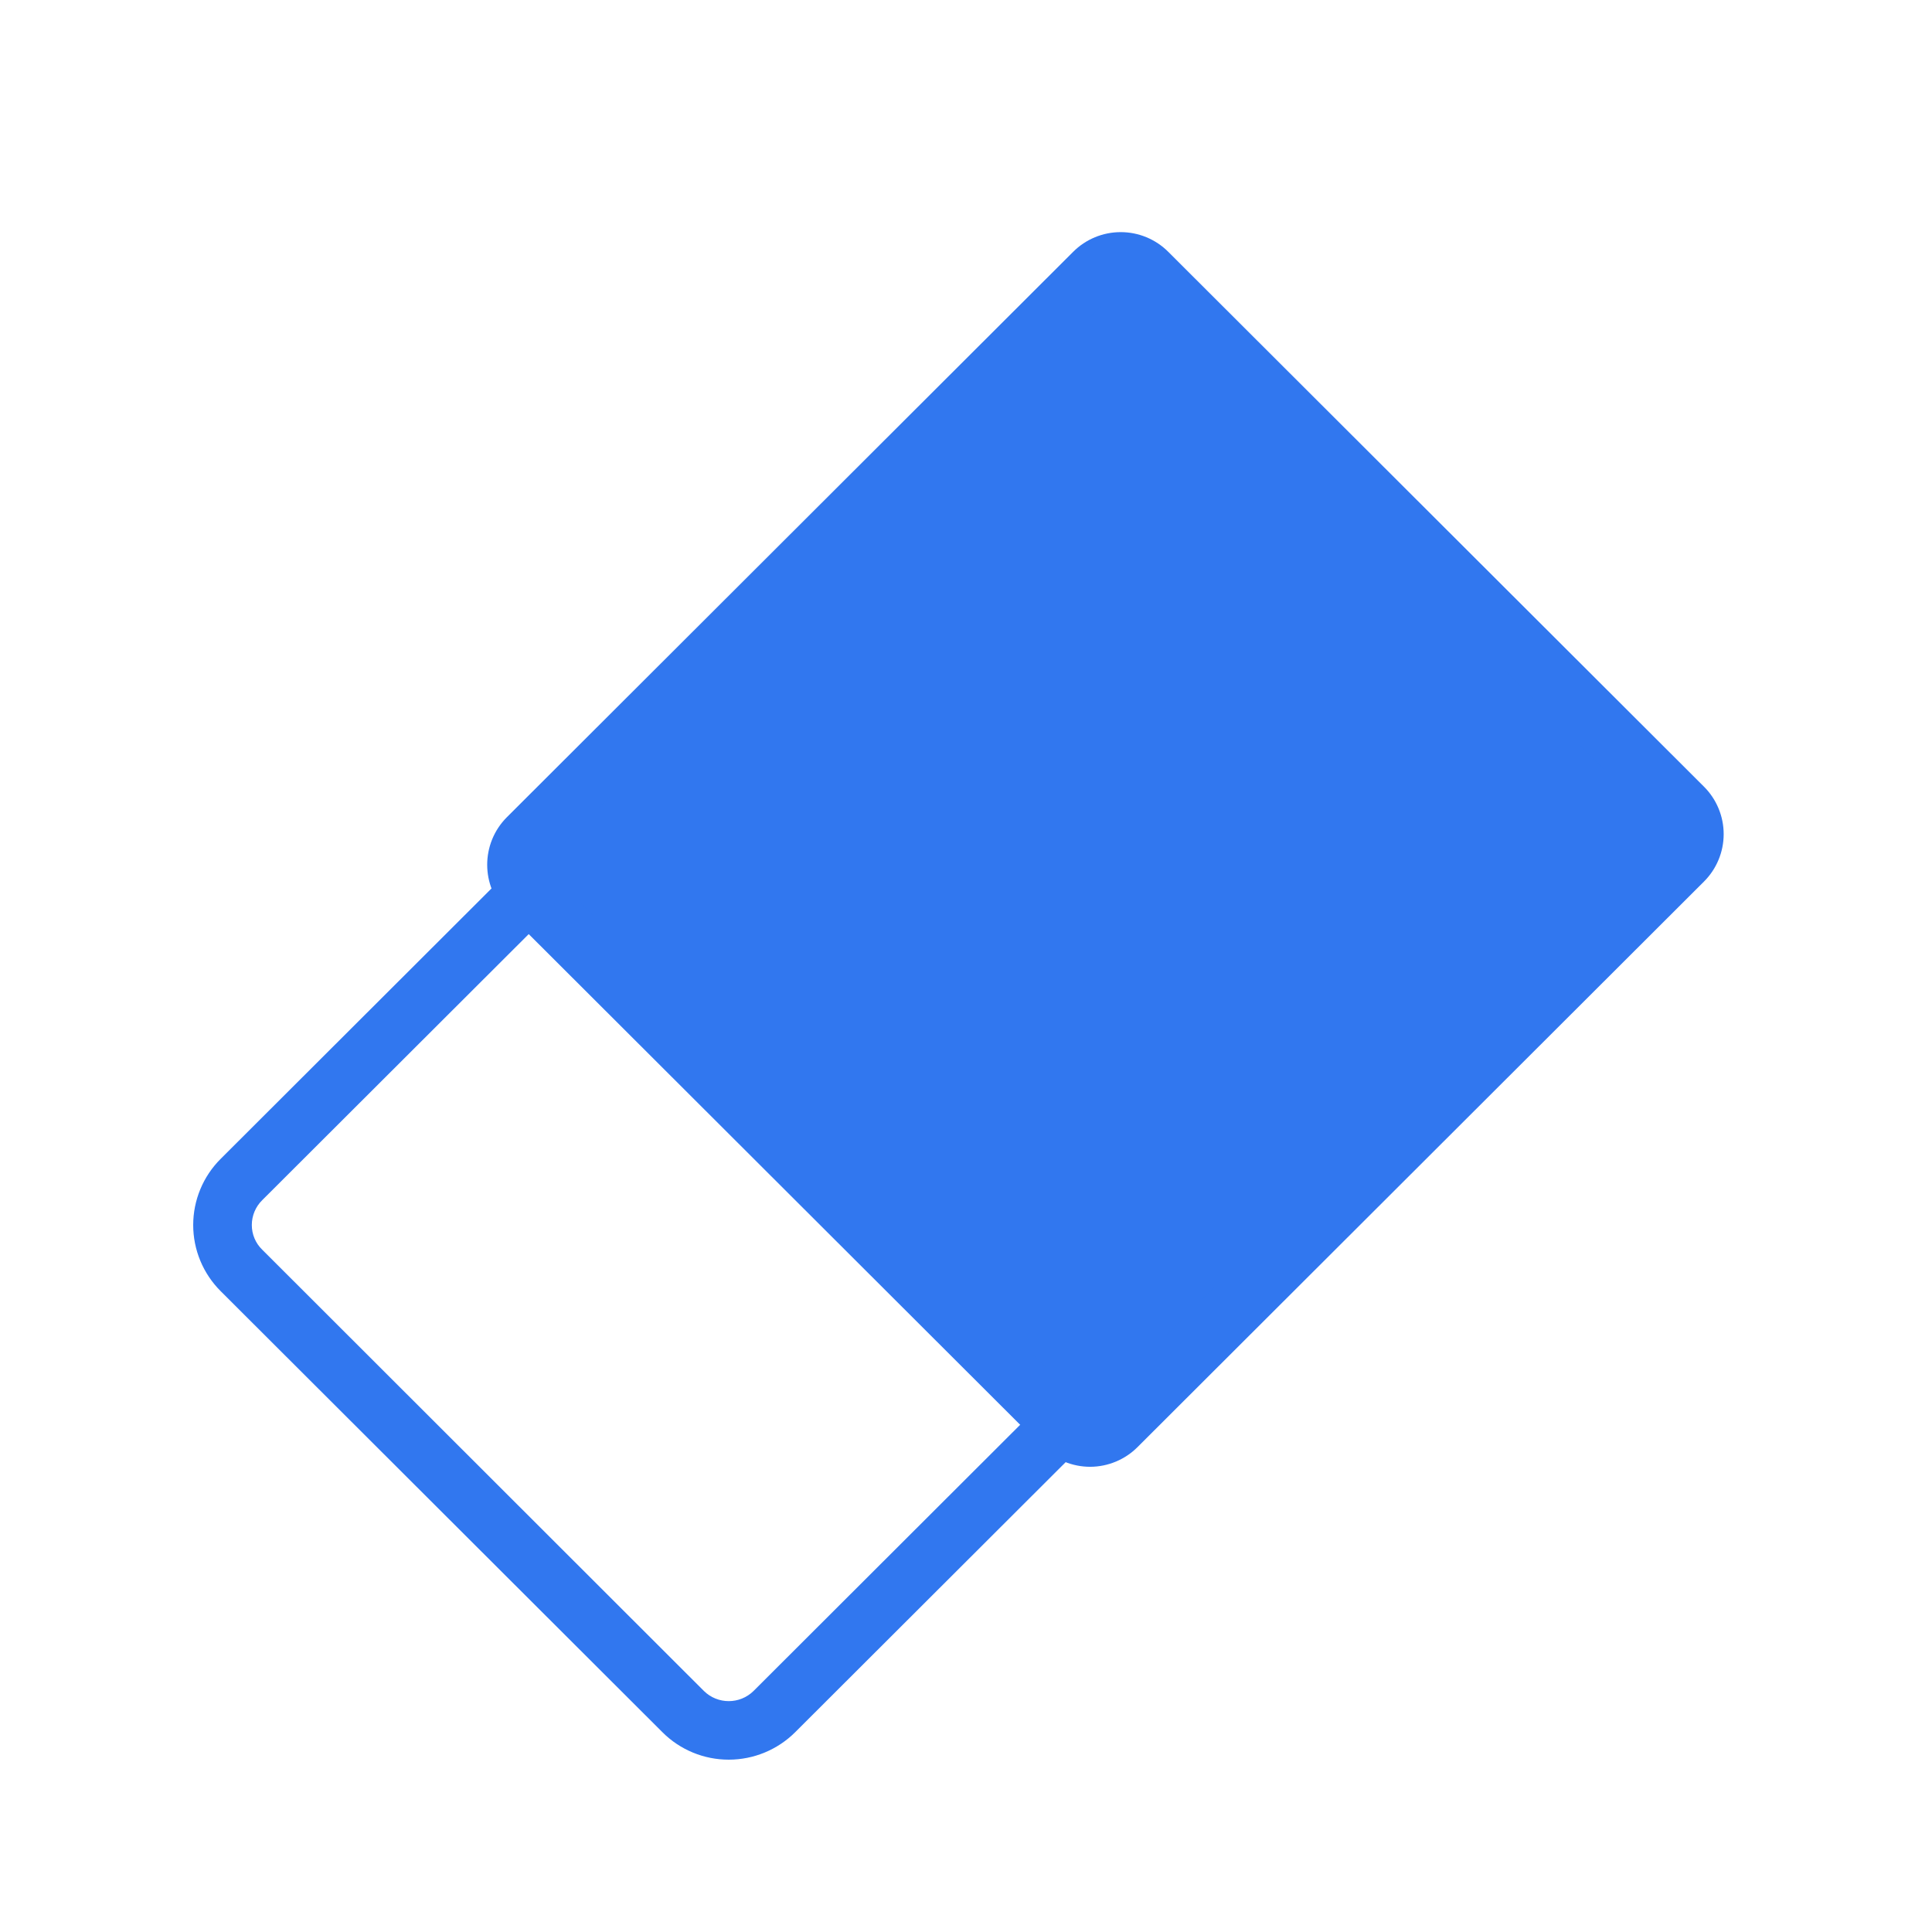 <?xml version="1.0" encoding="UTF-8"?>
<svg width="100px" height="100px" viewBox="0 0 100 100" version="1.1" xmlns="http://www.w3.org/2000/svg" xmlns:xlink="http://www.w3.org/1999/xlink">
    <!-- Generator: Sketch 55.2 (78181) - https://sketchapp.com -->
    <title>Artboard</title>
    <desc>Created with Sketch.</desc>
    <g id="Artboard" stroke="none" stroke-width="1" fill="none" fill-rule="evenodd">
        <g id="noun_eraser_2187826" transform="translate(10, 12)" fill="#3177EF">
            <g id="Group">
                <polygon id="Rectangle" transform="translate(47.2, 32.061) rotate(46) translate(-47.2, -32.061) " points="26.051 9.992 68.349 9.992 68.349 54.13 26.051 54.13"></polygon>
                <path d="M27.723,79.08 C26.437,79.082 25.202,78.573 24.293,77.665 L1.426,54.834 C0.513,53.926 -2.06271249e-05,52.693 -2.06271249e-05,51.406 C-2.06271249e-05,50.12 0.513,48.886 1.426,47.978 L16.475,32.953 L18.622,35.096 L3.572,50.121 C3.229,50.459 3.035,50.921 3.034,51.402 C3.032,51.885 3.226,52.347 3.572,52.683 L26.432,75.522 C27.145,76.226 28.293,76.226 29.006,75.522 L44.055,60.497 L46.202,62.64 L31.152,77.665 C30.241,78.57 29.008,79.079 27.723,79.08 L27.723,79.08 Z" id="Path" fill-rule="nonzero"></path>
                <path d="M46.432,63.921 C45.505,63.922 44.616,63.555 43.96,62.901 L16.238,35.222 C14.877,33.861 14.877,31.657 16.238,30.296 L45.545,1.036 C46.197,0.382 47.083,0.015 48.008,0.015 C48.932,0.015 49.819,0.382 50.471,1.036 L78.194,28.714 C78.849,29.366 79.217,30.251 79.217,31.174 C79.217,32.097 78.849,32.981 78.194,33.633 L48.887,62.893 C48.238,63.547 47.354,63.917 46.432,63.921 Z M47.968,3.029 C47.849,3.029 47.735,3.078 47.651,3.163 L18.345,32.423 C18.257,32.505 18.208,32.62 18.21,32.739 C18.21,32.859 18.259,32.973 18.345,33.056 L46.067,60.734 C46.246,60.908 46.53,60.908 46.709,60.734 L76.016,31.474 C76.101,31.391 76.149,31.277 76.149,31.158 C76.149,31.039 76.101,30.925 76.016,30.841 L48.317,3.163 C48.226,3.069 48.099,3.02 47.968,3.029 Z" id="Shape" fill-rule="nonzero"></path>
            </g>
        </g>
    </g>
</svg>